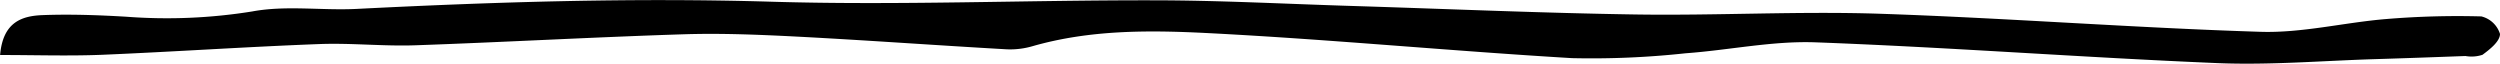 <svg id="Layer_1" data-name="Layer 1" xmlns="http://www.w3.org/2000/svg" viewBox="0 0 246.79 6.29"><title>micron_line</title><path d="M332,859.56c0.28-3.3,2.2-3.87,4.25-3.94,2.73-.1,5.47,0,8.2.16a53,53,0,0,0,12.44-.52c3.33-.62,6.86-0.08,10.29-0.25,13.65-.69,27.28-1.12,41-0.71,12.51,0.37,25-.16,37.56-0.14,6.59,0,13.19.36,19.78,0.56,9.35,0.29,18.69.7,28,.84,8,0.12,16.08-.34,24.11-0.07,12.51,0.42,25,1.39,37.51,1.78,4.12,0.13,8.26-.92,12.4-1.26a85.48,85.48,0,0,1,9.4-.26,2.57,2.57,0,0,1,1.84,1.73c0,0.74-1,1.52-1.73,2.06a3.45,3.45,0,0,1-1.68.12c-3,.11-6,0.22-9,0.31-5.16.16-10.33,0.6-15.47,0.39-13.23-.55-26.43-1.56-39.66-2.05-4.27-.16-8.57.77-12.86,1.08a86,86,0,0,1-11.19.48c-12-.71-24.06-1.87-36.1-2.48-5.71-.29-11.51-0.32-17.14,1.29a7.91,7.91,0,0,1-2.56.32c-6.87-.39-13.73-0.89-20.61-1.25-3.71-.19-7.44-0.35-11.16-0.24-8.88.28-17.74,0.78-26.62,1.09-3.16.11-6.34-.24-9.49-0.12-7.16.27-14.32,0.76-21.48,1.06C338.74,859.67,335.48,859.56,332,859.56Z" transform="translate(-331.99 -854.13)"/></svg>